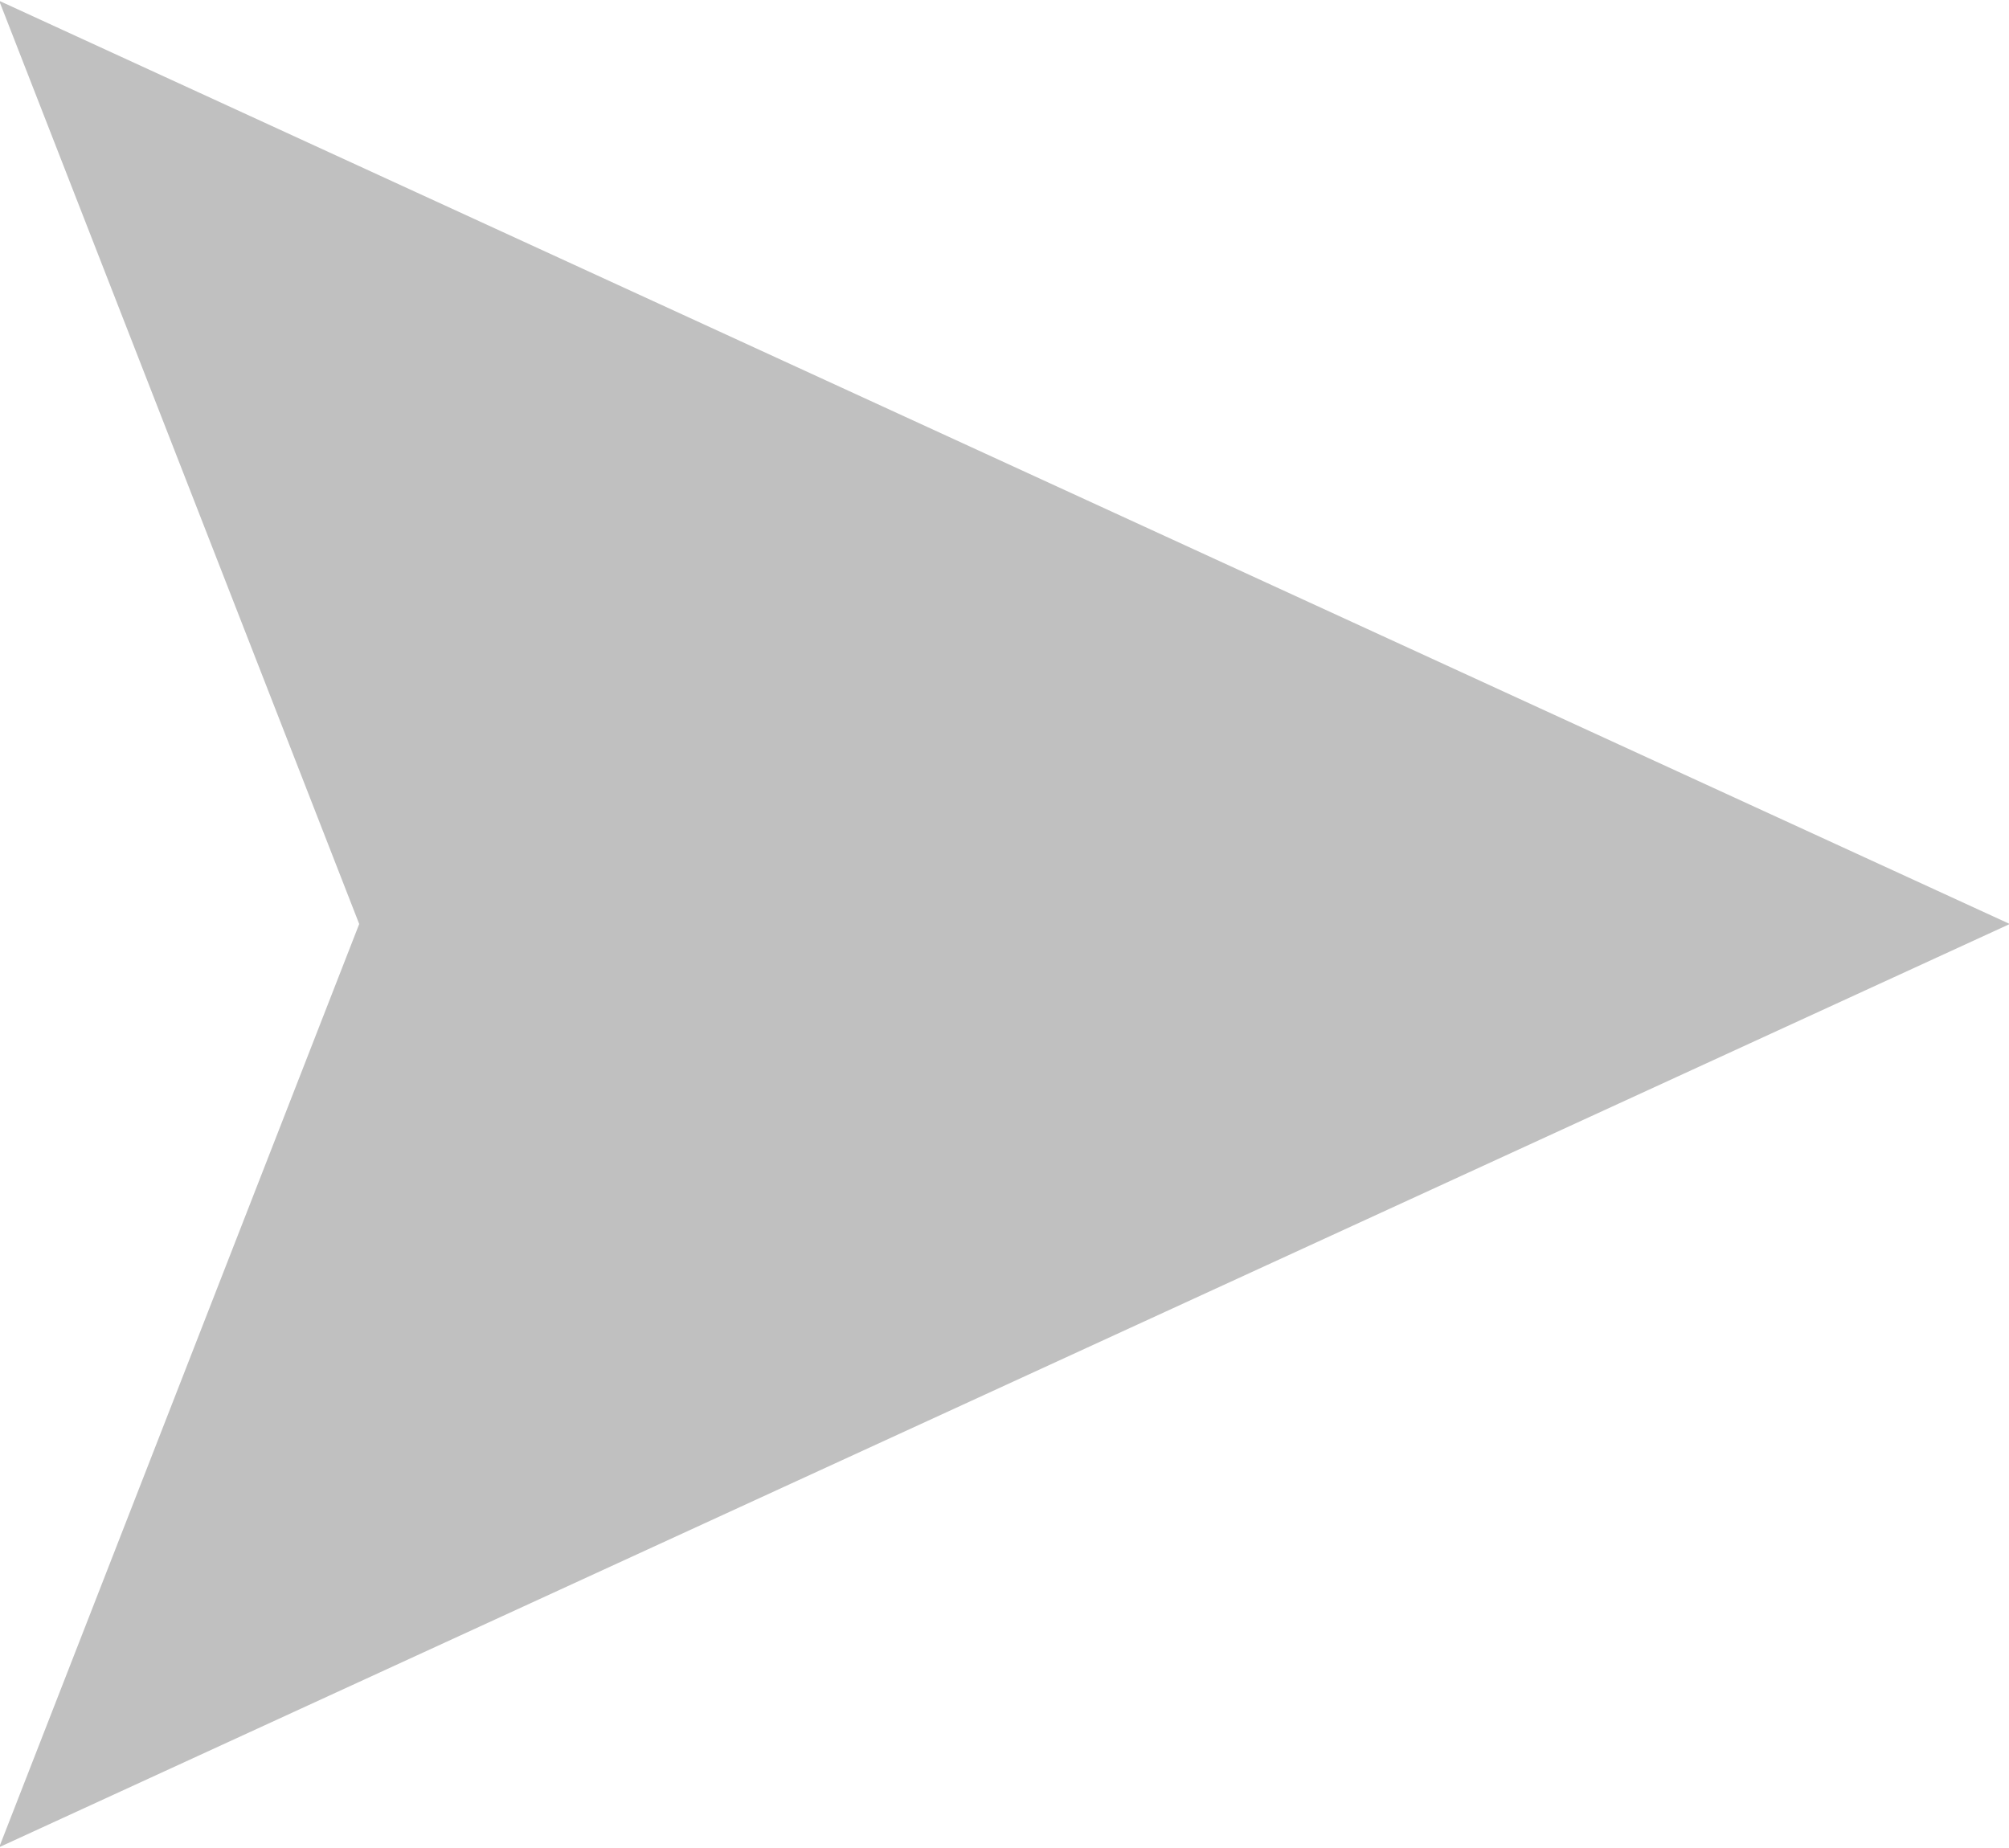 <svg xmlns="http://www.w3.org/2000/svg" width="25" height="23" viewBox="0 0 25 23">
  <defs>
    <style>
      .arrow {
        fill: silver;
      }
    </style>
  </defs>
  <path class="arrow" d="M1768.99,3238.99l4.48-11.49-4.48-11.49,25.02,11.49Z" transform="translate(-1769 -3216)"/>
</svg>
